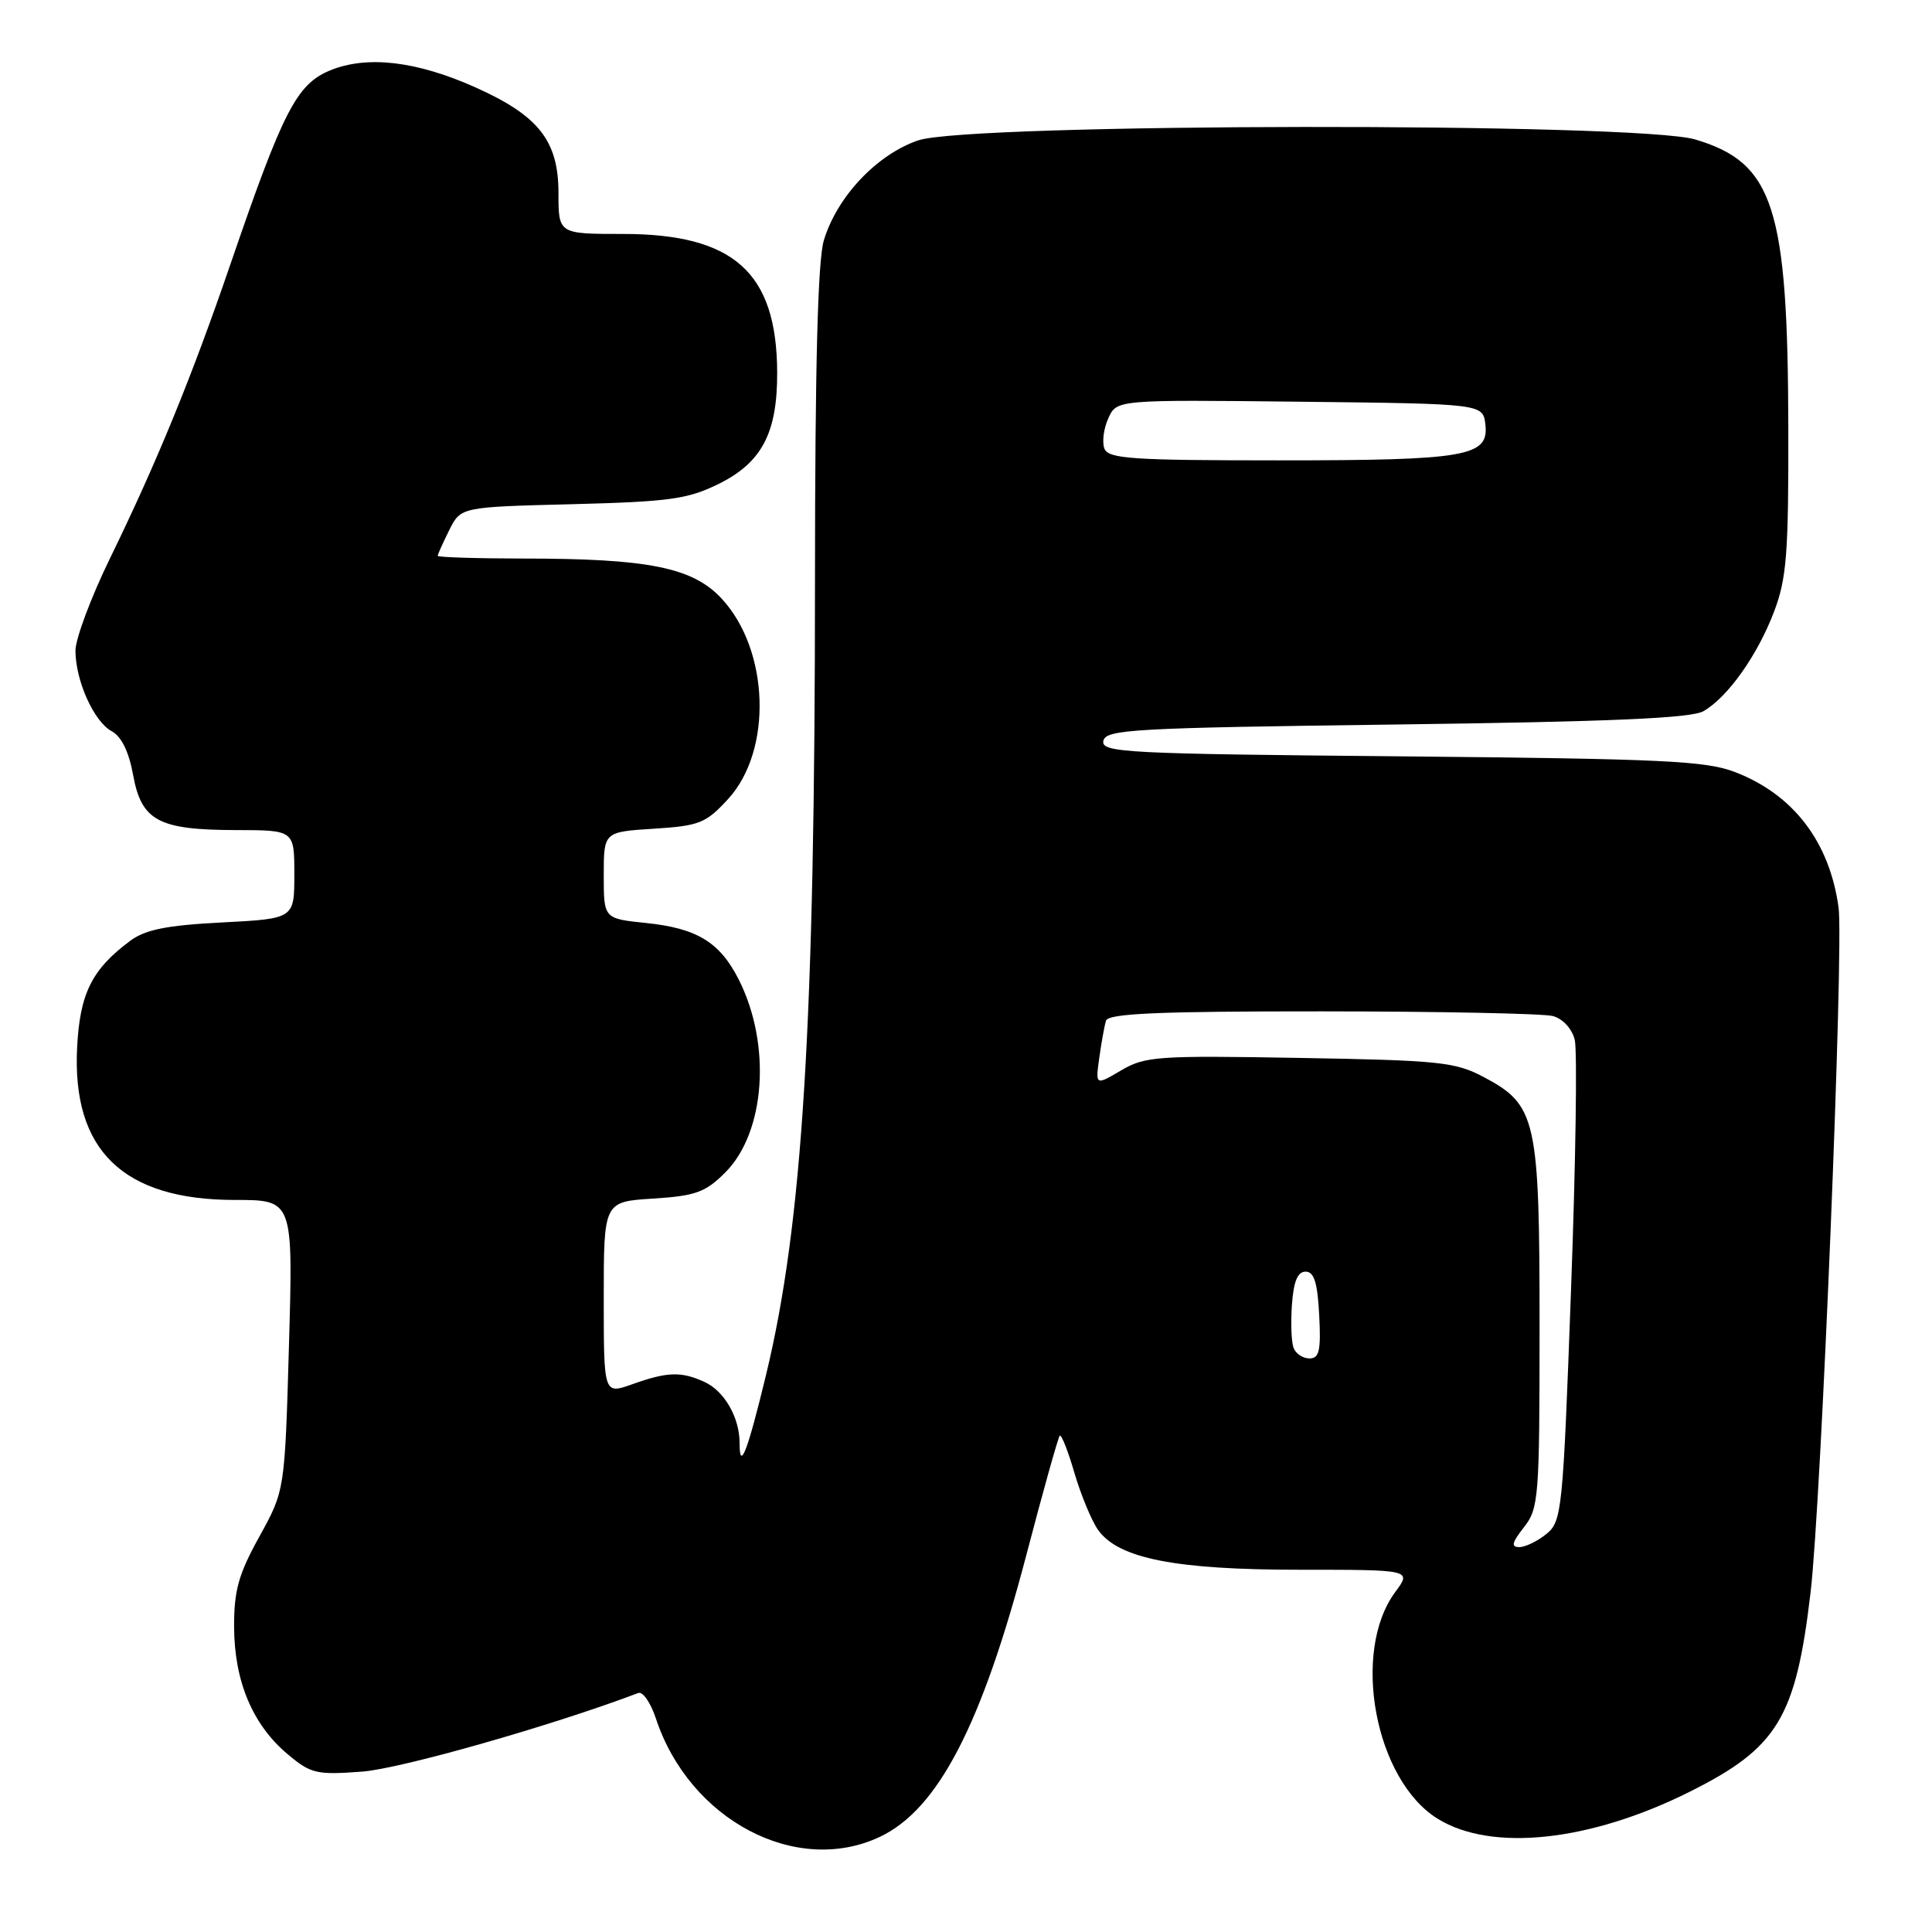 <?xml version="1.0" encoding="UTF-8" standalone="no"?>
<!DOCTYPE svg PUBLIC "-//W3C//DTD SVG 1.1//EN" "http://www.w3.org/Graphics/SVG/1.1/DTD/svg11.dtd" >
<svg xmlns="http://www.w3.org/2000/svg" xmlns:xlink="http://www.w3.org/1999/xlink" version="1.1" viewBox="0 0 256 256">
 <g >
 <path fill="currentColor"
d=" M 116.61 243.38 C 124.29 239.74 130.09 228.56 135.99 206.07 C 138.21 197.58 140.21 190.46 140.42 190.24 C 140.64 190.03 141.52 192.25 142.37 195.18 C 143.23 198.10 144.64 201.50 145.50 202.72 C 148.18 206.51 155.73 208.00 172.21 208.00 C 187.06 208.00 187.06 208.00 184.88 210.95 C 179.01 218.88 182.19 235.87 190.51 241.00 C 197.66 245.42 210.70 244.02 223.93 237.40 C 235.54 231.59 237.96 227.61 239.91 211.00 C 241.32 199.10 244.33 125.41 243.62 120.25 C 242.43 111.58 237.67 105.32 229.97 102.33 C 226.06 100.81 220.55 100.55 185.69 100.22 C 149.08 99.89 145.91 99.72 146.20 98.18 C 146.50 96.65 150.02 96.45 185.01 96.00 C 213.40 95.63 224.08 95.17 225.71 94.24 C 228.93 92.39 232.87 86.85 235.07 81.05 C 236.74 76.67 237.00 73.37 236.96 56.74 C 236.91 27.43 235.02 21.57 224.63 18.48 C 216.95 16.20 128.41 16.30 121.67 18.60 C 116.19 20.46 110.89 26.08 109.16 31.86 C 108.36 34.52 108.00 48.50 107.99 76.62 C 107.99 135.68 106.36 162.13 101.49 182.24 C 99.03 192.41 98.00 195.05 98.00 191.21 C 98.00 187.83 95.98 184.31 93.34 183.11 C 90.25 181.70 88.41 181.76 83.75 183.43 C 80.00 184.76 80.00 184.76 80.00 172.00 C 80.00 159.23 80.00 159.23 86.53 158.82 C 92.19 158.46 93.47 157.99 96.10 155.36 C 101.43 150.03 102.24 138.38 97.87 129.76 C 95.37 124.84 92.34 122.99 85.58 122.30 C 80.00 121.72 80.00 121.72 80.00 115.98 C 80.00 110.23 80.00 110.23 86.63 109.81 C 92.69 109.42 93.53 109.09 96.49 105.86 C 102.38 99.43 101.95 86.16 95.64 79.34 C 91.80 75.19 85.97 74.01 69.25 74.01 C 63.06 74.00 58.00 73.84 58.00 73.65 C 58.00 73.46 58.69 71.93 59.53 70.24 C 61.06 67.18 61.06 67.18 75.78 66.81 C 88.64 66.48 91.09 66.15 95.17 64.15 C 100.94 61.31 103.01 57.40 102.98 49.35 C 102.93 36.10 97.25 31.00 82.54 31.00 C 74.00 31.00 74.00 31.00 74.00 25.58 C 74.00 18.68 71.40 15.35 63.07 11.61 C 55.19 8.07 48.60 7.31 43.69 9.35 C 39.29 11.19 37.49 14.72 30.56 34.93 C 25.42 49.93 20.82 61.17 14.60 73.93 C 12.07 79.11 10.00 84.64 10.00 86.21 C 10.00 90.19 12.45 95.63 14.80 96.89 C 16.09 97.58 17.08 99.61 17.64 102.70 C 18.75 108.76 20.99 109.97 31.25 109.99 C 39.00 110.00 39.00 110.00 39.00 115.86 C 39.00 121.73 39.00 121.73 29.42 122.23 C 22.03 122.61 19.24 123.18 17.23 124.68 C 12.17 128.45 10.58 131.65 10.22 138.78 C 9.52 152.43 16.32 159.00 31.13 159.00 C 38.84 159.00 38.84 159.00 38.29 178.25 C 37.74 197.50 37.74 197.50 34.37 203.60 C 31.60 208.61 31.00 210.74 31.02 215.60 C 31.05 222.77 33.47 228.53 38.08 232.41 C 41.19 235.03 41.91 235.20 47.97 234.75 C 53.13 234.36 73.15 228.66 84.58 224.33 C 85.17 224.10 86.22 225.62 86.91 227.71 C 91.35 241.16 105.53 248.64 116.61 243.38 Z  M 201.93 202.37 C 203.89 199.87 204.00 198.50 204.00 175.77 C 204.00 148.25 203.59 146.42 196.61 142.72 C 192.85 140.72 190.76 140.50 172.23 140.18 C 153.37 139.85 151.73 139.96 148.56 141.83 C 145.15 143.84 145.15 143.84 145.66 140.17 C 145.94 138.15 146.34 135.94 146.55 135.25 C 146.85 134.29 153.45 134.00 175.22 134.01 C 190.77 134.02 204.52 134.30 205.76 134.63 C 207.07 134.98 208.29 136.30 208.66 137.77 C 209.01 139.17 208.79 154.08 208.17 170.90 C 207.10 200.25 206.96 201.57 204.92 203.25 C 203.74 204.21 202.12 205.00 201.32 205.00 C 200.19 205.00 200.33 204.40 201.93 202.37 Z  M 171.41 178.61 C 171.11 177.85 171.01 175.26 171.19 172.86 C 171.41 169.79 171.94 168.50 173.00 168.50 C 174.12 168.50 174.58 169.94 174.80 174.25 C 175.05 178.95 174.81 180.00 173.52 180.00 C 172.65 180.00 171.70 179.38 171.41 178.61 Z  M 146.34 59.44 C 146.01 58.58 146.24 56.77 146.86 55.42 C 147.97 52.96 147.97 52.96 172.24 53.23 C 196.50 53.50 196.50 53.50 196.82 56.25 C 197.30 60.49 194.37 61.00 169.40 61.00 C 149.95 61.00 146.86 60.79 146.34 59.44 Z "/>
</g>
</svg>